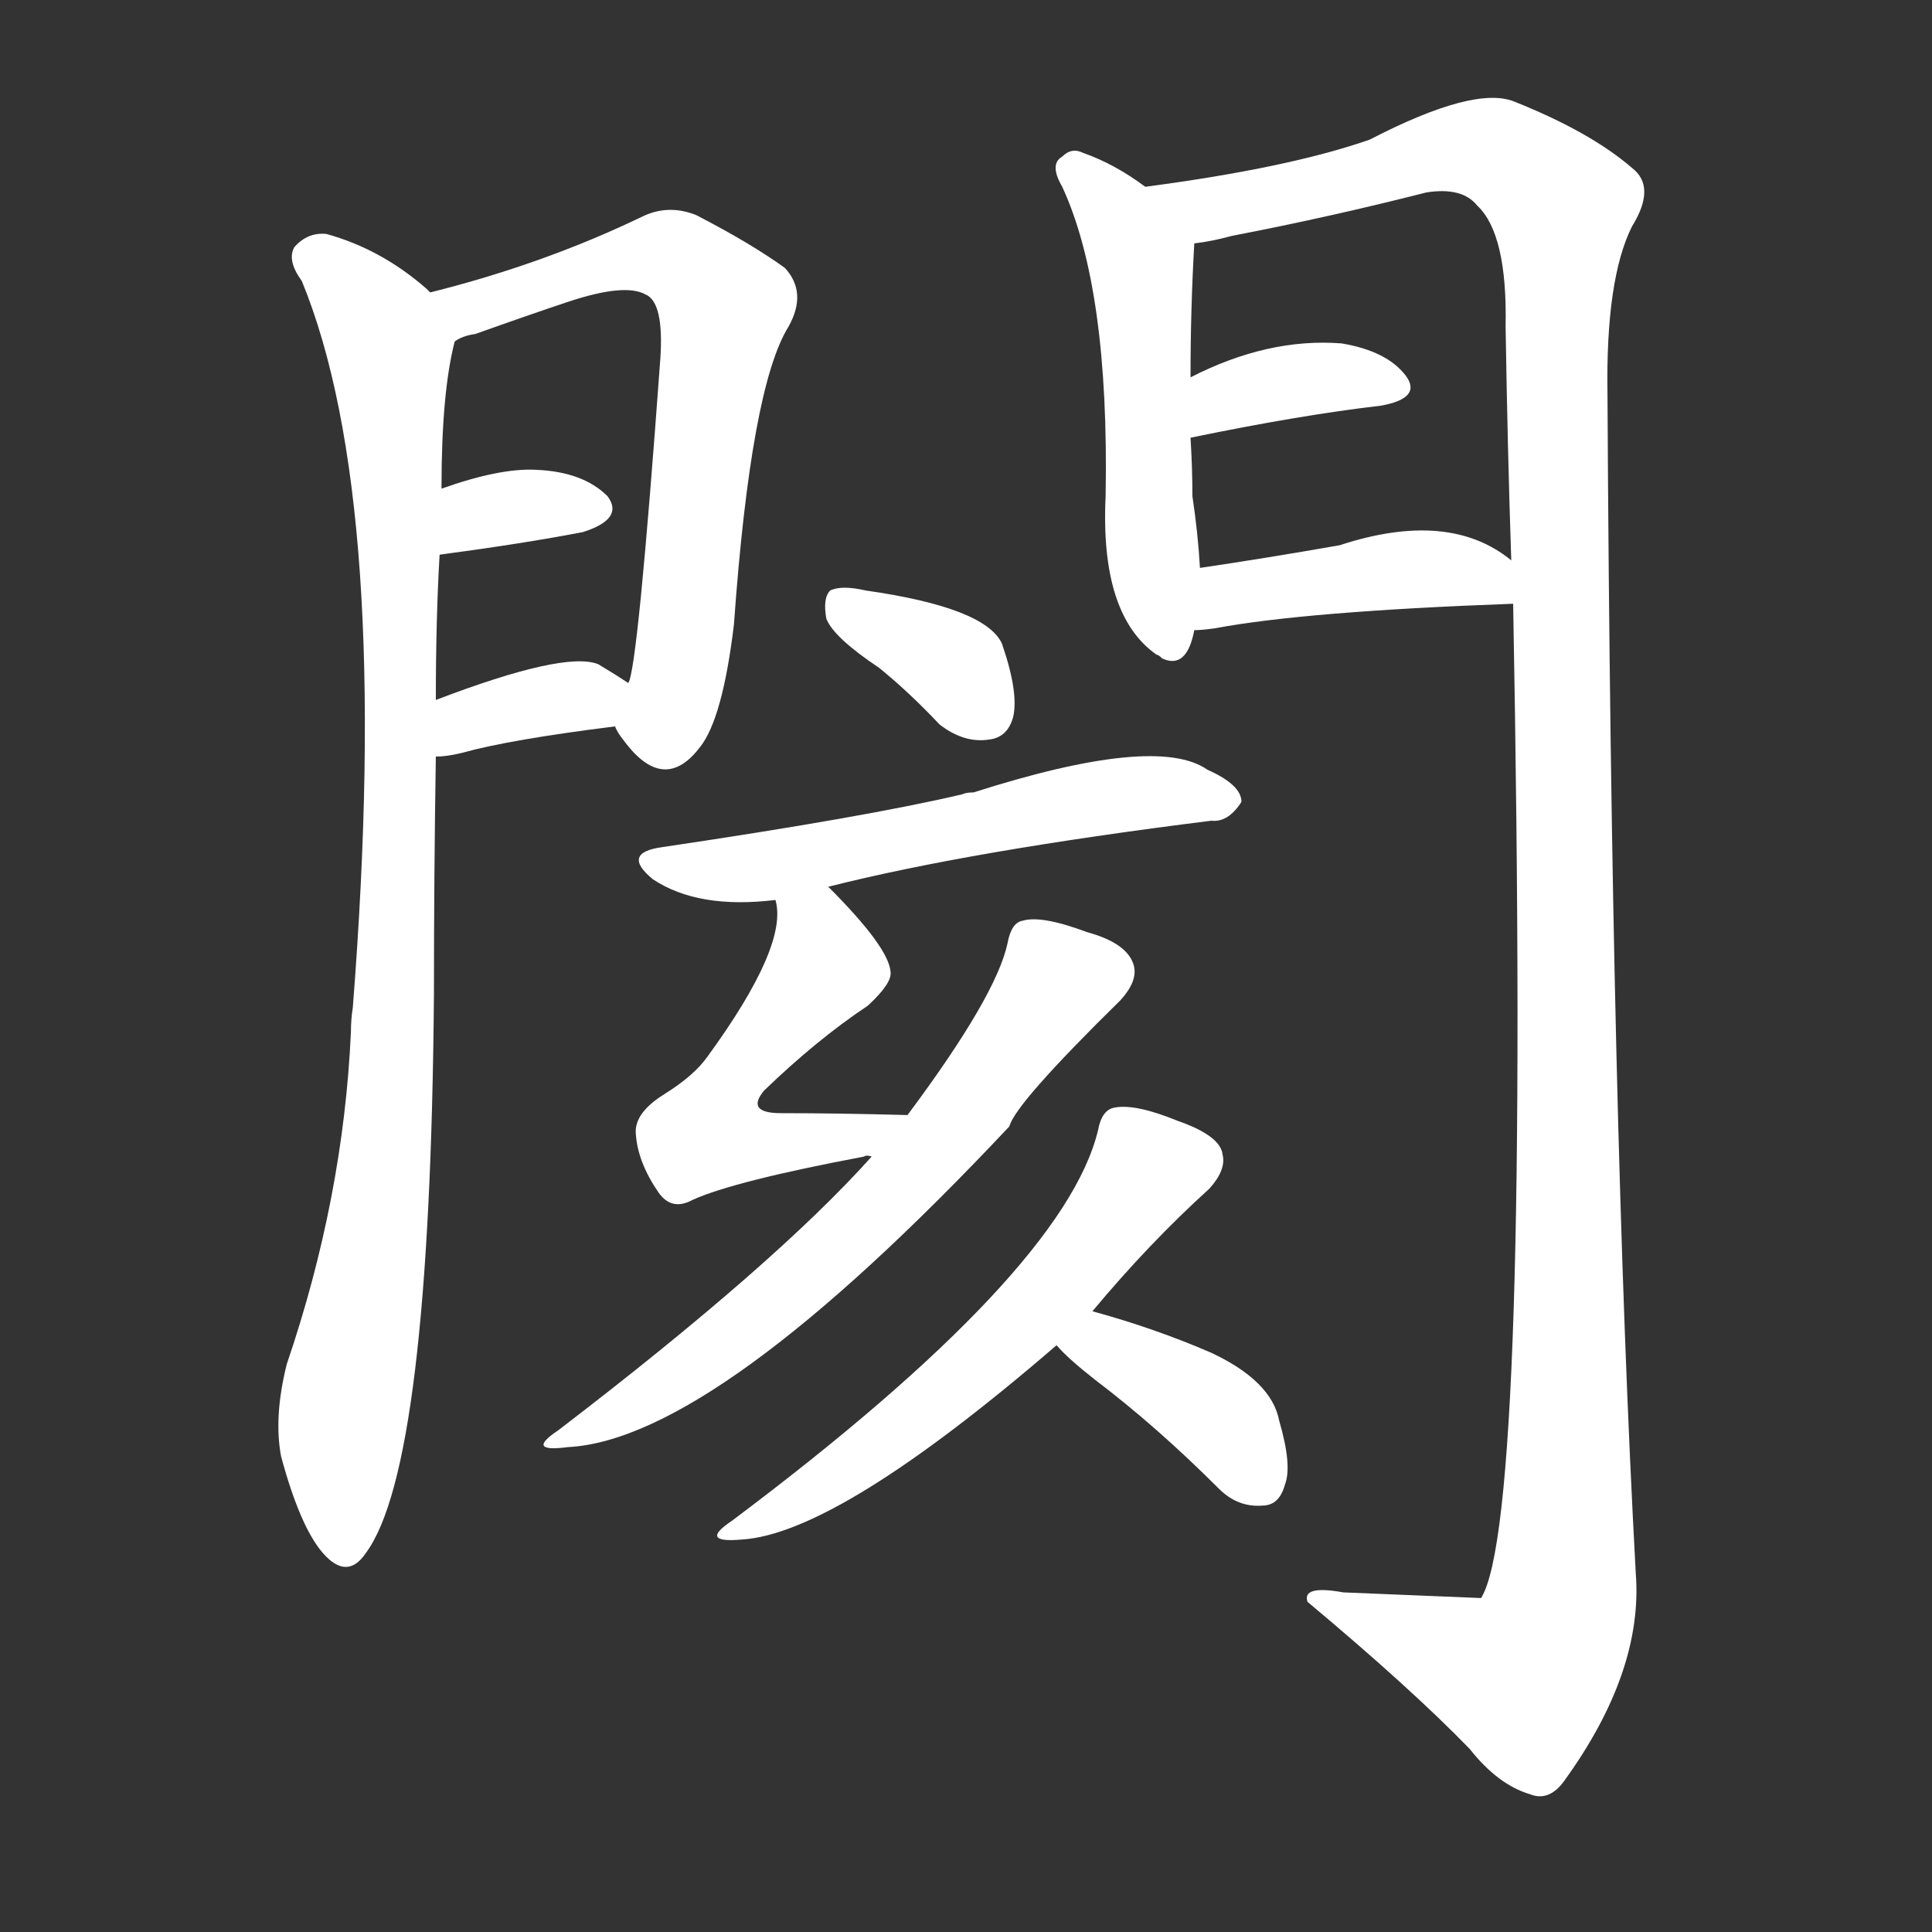 <svg version="1.1" viewBox="0 0 1024 1024" xmlns="http://www.w3.org/2000/svg">
  <rect x="0" y="0" width="1024" height="1024" fill="#333333" stroke="none"/>
  <g transform="scale(1, -1) translate(0, -900)">
    <style type="text/css">
        .stroke1 {fill: #FFFFFF;}
        .stroke2 {fill: #FFFFFF;}
        .stroke3 {fill: #FFFFFF;}
        .stroke4 {fill: #FFFFFF;}
        .stroke5 {fill: #FFFFFF;}
        .stroke6 {fill: #FFFFFF;}
        .stroke7 {fill: #FFFFFF;}
        .stroke8 {fill: #FFFFFF;}
        .stroke9 {fill: #FFFFFF;}
        .stroke10 {fill: #FFFFFF;}
        .stroke11 {fill: #FFFFFF;}
        .stroke12 {fill: #FFFFFF;}
        .stroke13 {fill: #FFFFFF;}
        .stroke14 {fill: #FFFFFF;}
        .stroke15 {fill: #FFFFFF;}
        .stroke16 {fill: #FFFFFF;}
        .stroke17 {fill: #FFFFFF;}
        .stroke18 {fill: #FFFFFF;}
        .stroke19 {fill: #FFFFFF;}
        .stroke20 {fill: #FFFFFF;}
        text {
            font-family: Helvetica;
            font-size: 50px;
            fill: #FFFFFF;}
            paint-order: stroke;
            stroke: #000000;
            stroke-width: 4px;
            stroke-linecap: butt;
            stroke-linejoin: miter;
            font-weight: 800;
        }
    </style>

    <path d="M 228 745 L 226 747 Q 202 768 173 776 Q 163 777 156 769 Q 152 762 160 751 Q 208 634 187 366 Q 186 360 186 353 Q 182 265 152 177 Q 145 149 149 128 Q 159 91 171 77 Q 184 62 194 77 Q 228 123 230 373 Q 230 436 231 499 L 231 529 Q 231 572 233 606 L 234 641 Q 234 692 241 719 C 244 733 244 733 228 745 Z" class="stroke1"/>
    <path d="M 326 515 Q 327 512 331 507 Q 352 479 371 504 Q 383 519 389 569 Q 398 695 418 727 Q 428 745 416 758 Q 398 771 369 786 Q 354 792 340 785 Q 288 760 228 745 C 199 737 213 709 241 719 Q 245 722 252 723 Q 280 733 301 740 Q 331 750 342 744 Q 352 740 350 710 Q 338 545 333 538 C 327 513 325 517 326 515 Z" class="stroke2"/>
    <path d="M 233 606 Q 278 612 309 618 Q 331 625 322 637 Q 309 650 284 651 Q 265 652 234 641 C 206 631 203 602 233 606 Z" class="stroke3"/>
    <path d="M 231 499 Q 237 499 245 501 Q 270 508 326 515 C 356 519 358 522 333 538 Q 327 542 317 548 Q 299 555 231 529 C 203 518 201 498 231 499 Z" class="stroke4"/>
    <path d="M 607 801 Q 591 813 574 819 Q 568 822 563 817 Q 556 813 563 801 Q 588 747 586 637 Q 583 574 613 553 Q 614 553 616 551 Q 629 545 633 566 L 636 599 Q 635 617 632 637 Q 632 652 631 668 L 631 700 Q 631 736 633 771 C 634 782 632 784 607 801 Z" class="stroke5"/>
    <path d="M 802 580 Q 811 94 785 53 Q 784 53 712 56 Q 690 60 693 51 Q 748 5 779 -27 Q 794 -46 811 -51 Q 821 -55 829 -44 Q 871 14 867 66 Q 854 304 852 691 Q 851 752 865 780 Q 878 801 865 811 Q 843 830 803 846 Q 782 855 726 826 Q 683 811 607 801 C 577 797 604 765 633 771 Q 642 772 653 775 Q 705 785 756 798 Q 775 801 783 791 Q 799 776 798 727 Q 799 663 801 603 L 802 580 Z" class="stroke6"/>
    <path d="M 631 668 Q 689 680 732 685 Q 754 689 745 701 Q 735 714 711 718 Q 672 721 631 700 C 604 687 602 662 631 668 Z" class="stroke7"/>
    <path d="M 633 566 Q 637 566 644 567 Q 692 576 802 580 C 830 581 825 585 801 603 Q 768 630 710 611 Q 670 604 636 599 C 606 595 603 564 633 566 Z" class="stroke8"/>
    <path d="M 466 546 Q 482 533 498 516 Q 511 506 524 508 Q 534 509 537 520 Q 540 533 531 559 Q 522 578 459 587 Q 446 590 440 587 Q 436 583 438 572 Q 442 562 466 546 Z" class="stroke9"/>
    <path d="M 439 430 Q 514 449 642 465 Q 651 464 658 475 Q 658 484 640 492 Q 613 511 516 480 Q 512 480 510 479 Q 459 467 351 451 Q 329 448 346 434 Q 370 418 411 423 L 439 430 Z" class="stroke10"/>
    <path d="M 481 309 Q 444 310 414 310 Q 395 310 405 322 Q 433 349 460 367 Q 473 379 472 385 Q 471 398 439 430 C 418 451 408 453 411 423 Q 418 399 375 340 Q 368 330 352 320 Q 336 310 337 299 Q 338 284 349 268 Q 356 258 367 264 Q 389 274 458 287 Q 459 288 462 287 C 492 290 511 308 481 309 Z" class="stroke11"/>
    <path d="M 462 287 Q 411 230 296 142 Q 278 130 301 133 Q 379 137 535 303 Q 538 315 594 370 Q 603 380 601 388 Q 598 400 576 406 Q 552 415 542 412 Q 536 411 534 400 Q 528 372 481 309 L 462 287 Z" class="stroke12"/>
    <path d="M 579 205 Q 609 241 641 270 Q 650 280 648 288 Q 647 298 624 306 Q 602 315 591 313 Q 584 312 582 301 Q 564 226 388 94 Q 370 82 393 84 Q 444 87 560 187 L 579 205 Z" class="stroke13"/>
    <path d="M 560 187 Q 566 180 580 169 Q 613 144 646 111 Q 656 101 669 102 Q 678 102 681 113 Q 685 123 678 147 Q 674 168 642 183 Q 612 196 579 205 C 550 213 540 209 560 187 Z" class="stroke14"/>
</g></svg>